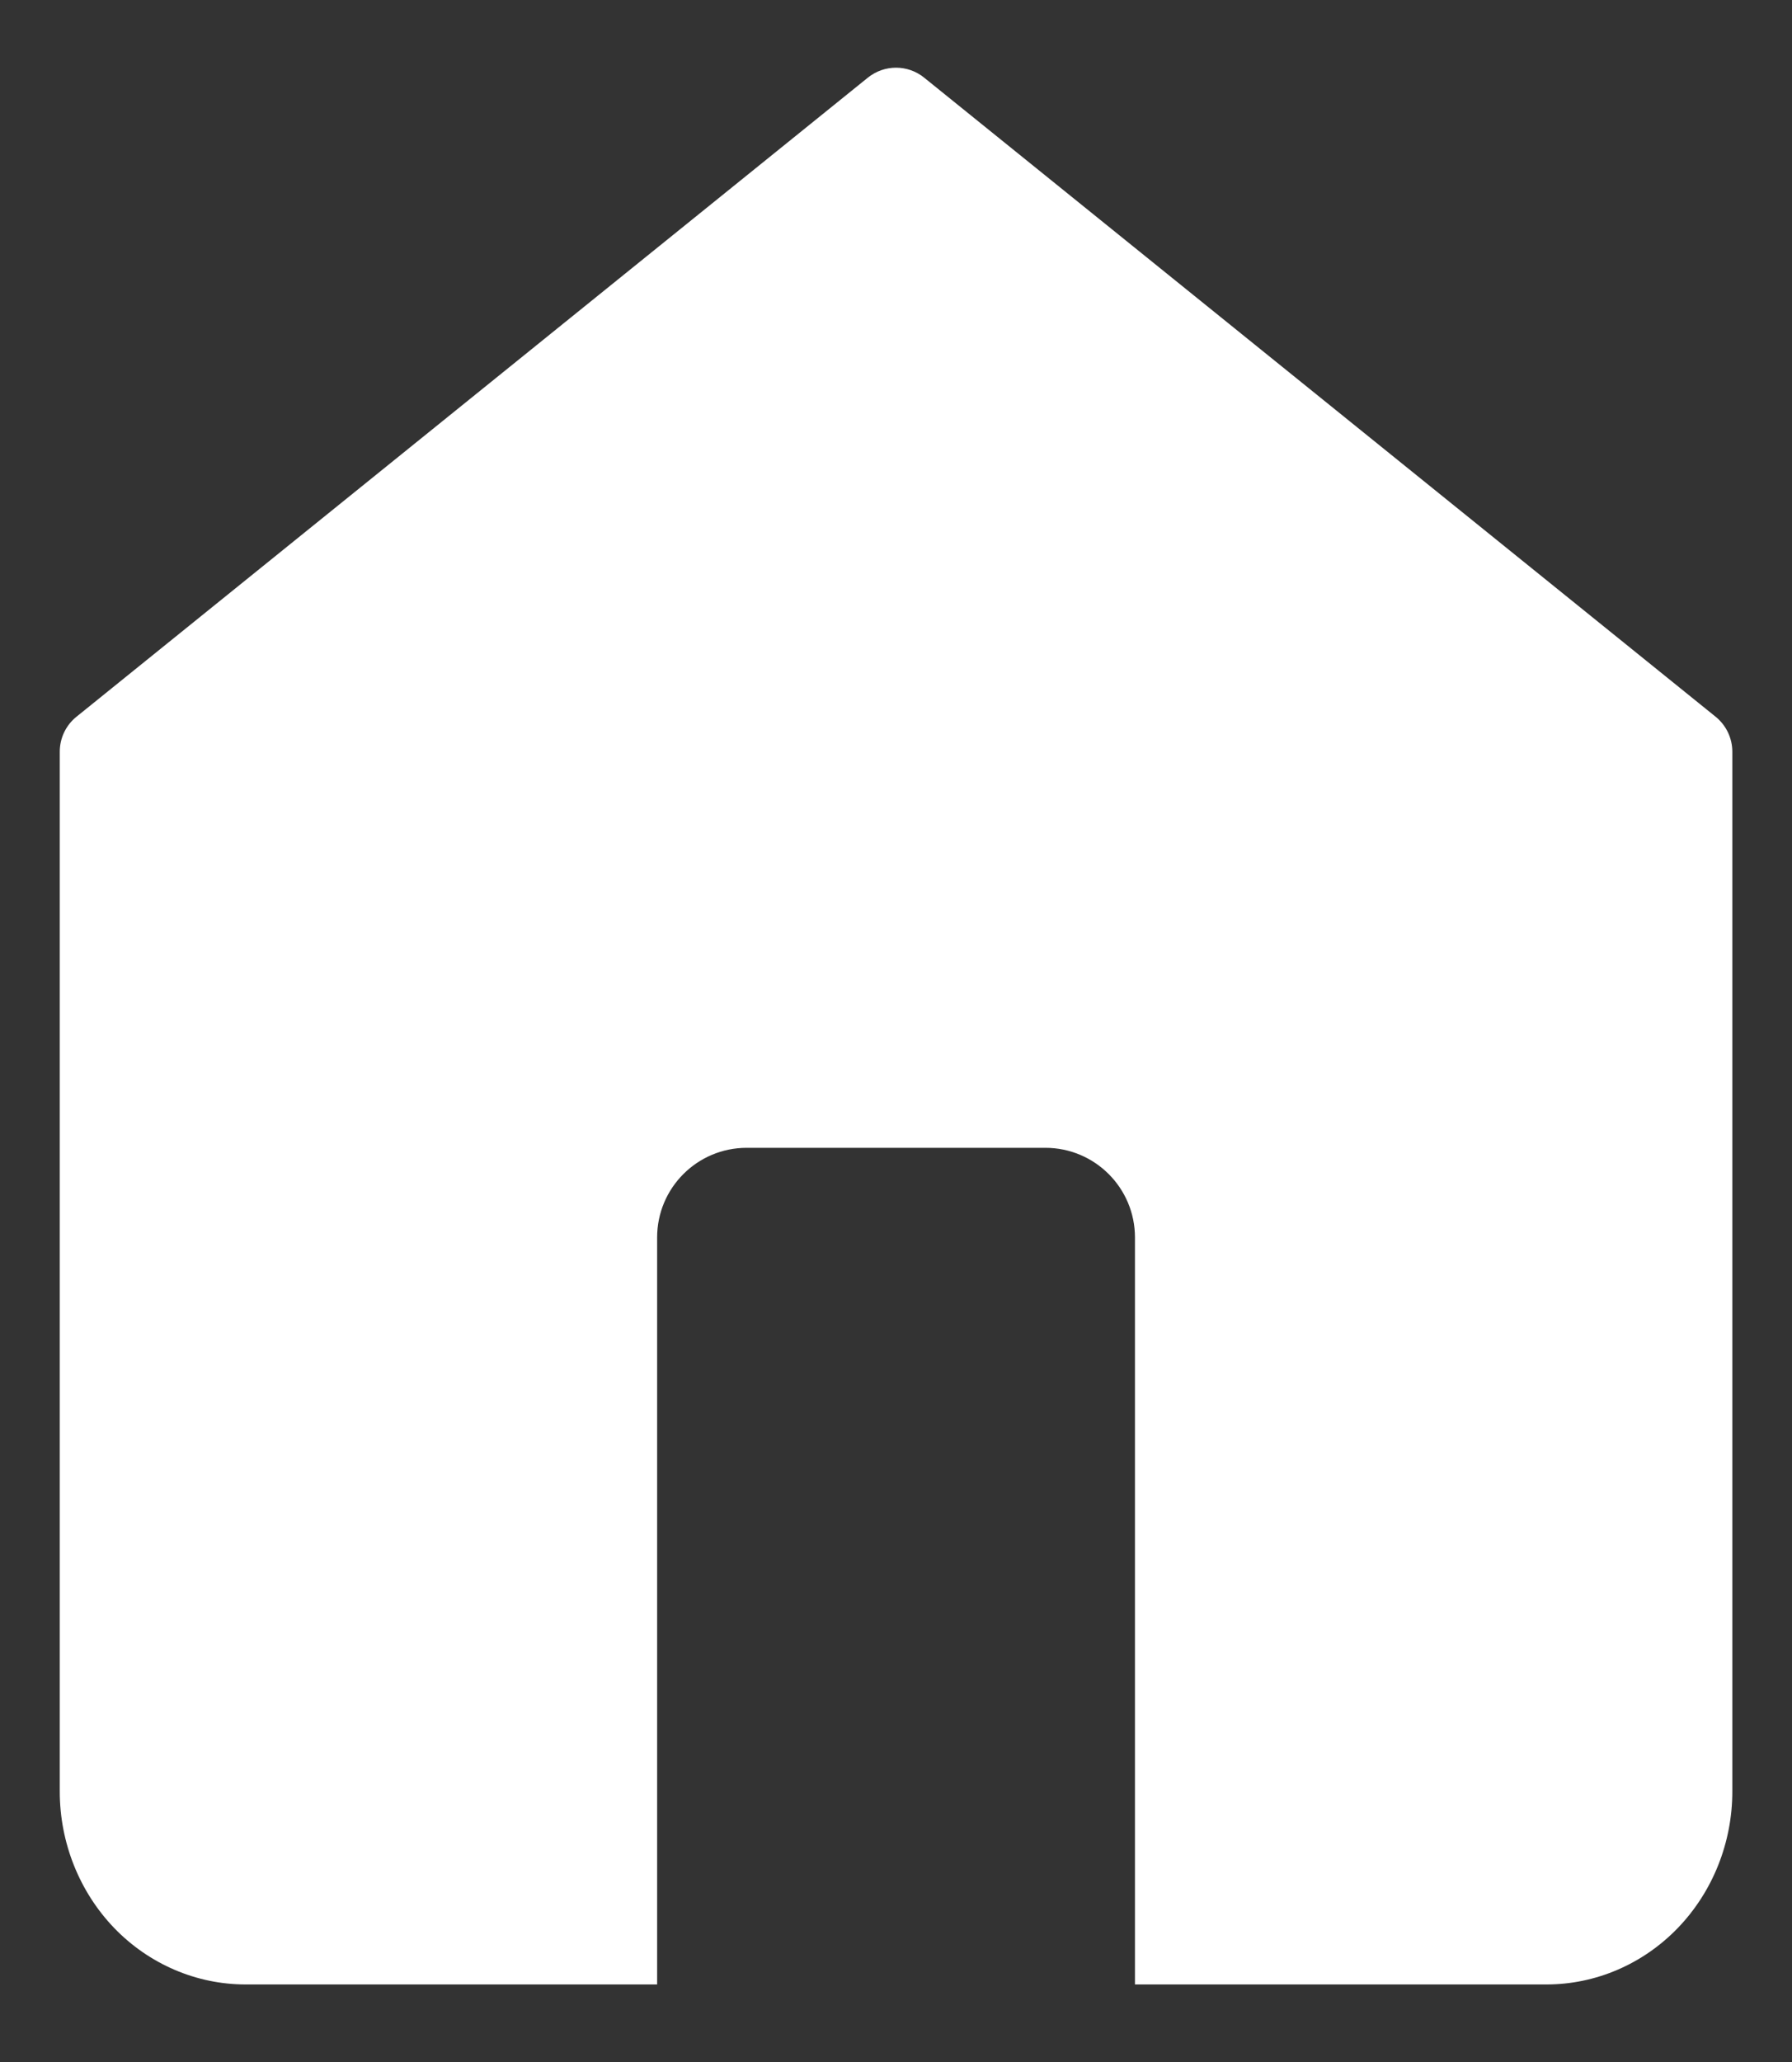 <svg width="20" height="23" viewBox="0 0 20 23" fill="none" xmlns="http://www.w3.org/2000/svg">
<rect x="0" y="0" width="20" height="23" fill="#333333" stroke="none"/>
<path fill-rule="evenodd" clip-rule="evenodd" d="M0.853 7.995C0.735 8.09 0.667 8.233 0.667 8.385V19.983C0.667 20.553 0.886 21.101 1.274 21.505C1.663 21.908 2.191 22.135 2.741 22.135H7.334V13.803C7.334 13.251 7.781 12.803 8.334 12.803H11.667C12.219 12.803 12.667 13.251 12.667 13.803V22.135H17.26C17.81 22.135 18.337 21.908 18.726 21.505C19.115 21.101 19.334 20.553 19.334 19.983V8.385C19.334 8.233 19.265 8.09 19.148 7.995L10.314 0.866C10.131 0.718 9.87 0.718 9.686 0.866L0.853 7.995Z" fill="white"/>
</svg>
